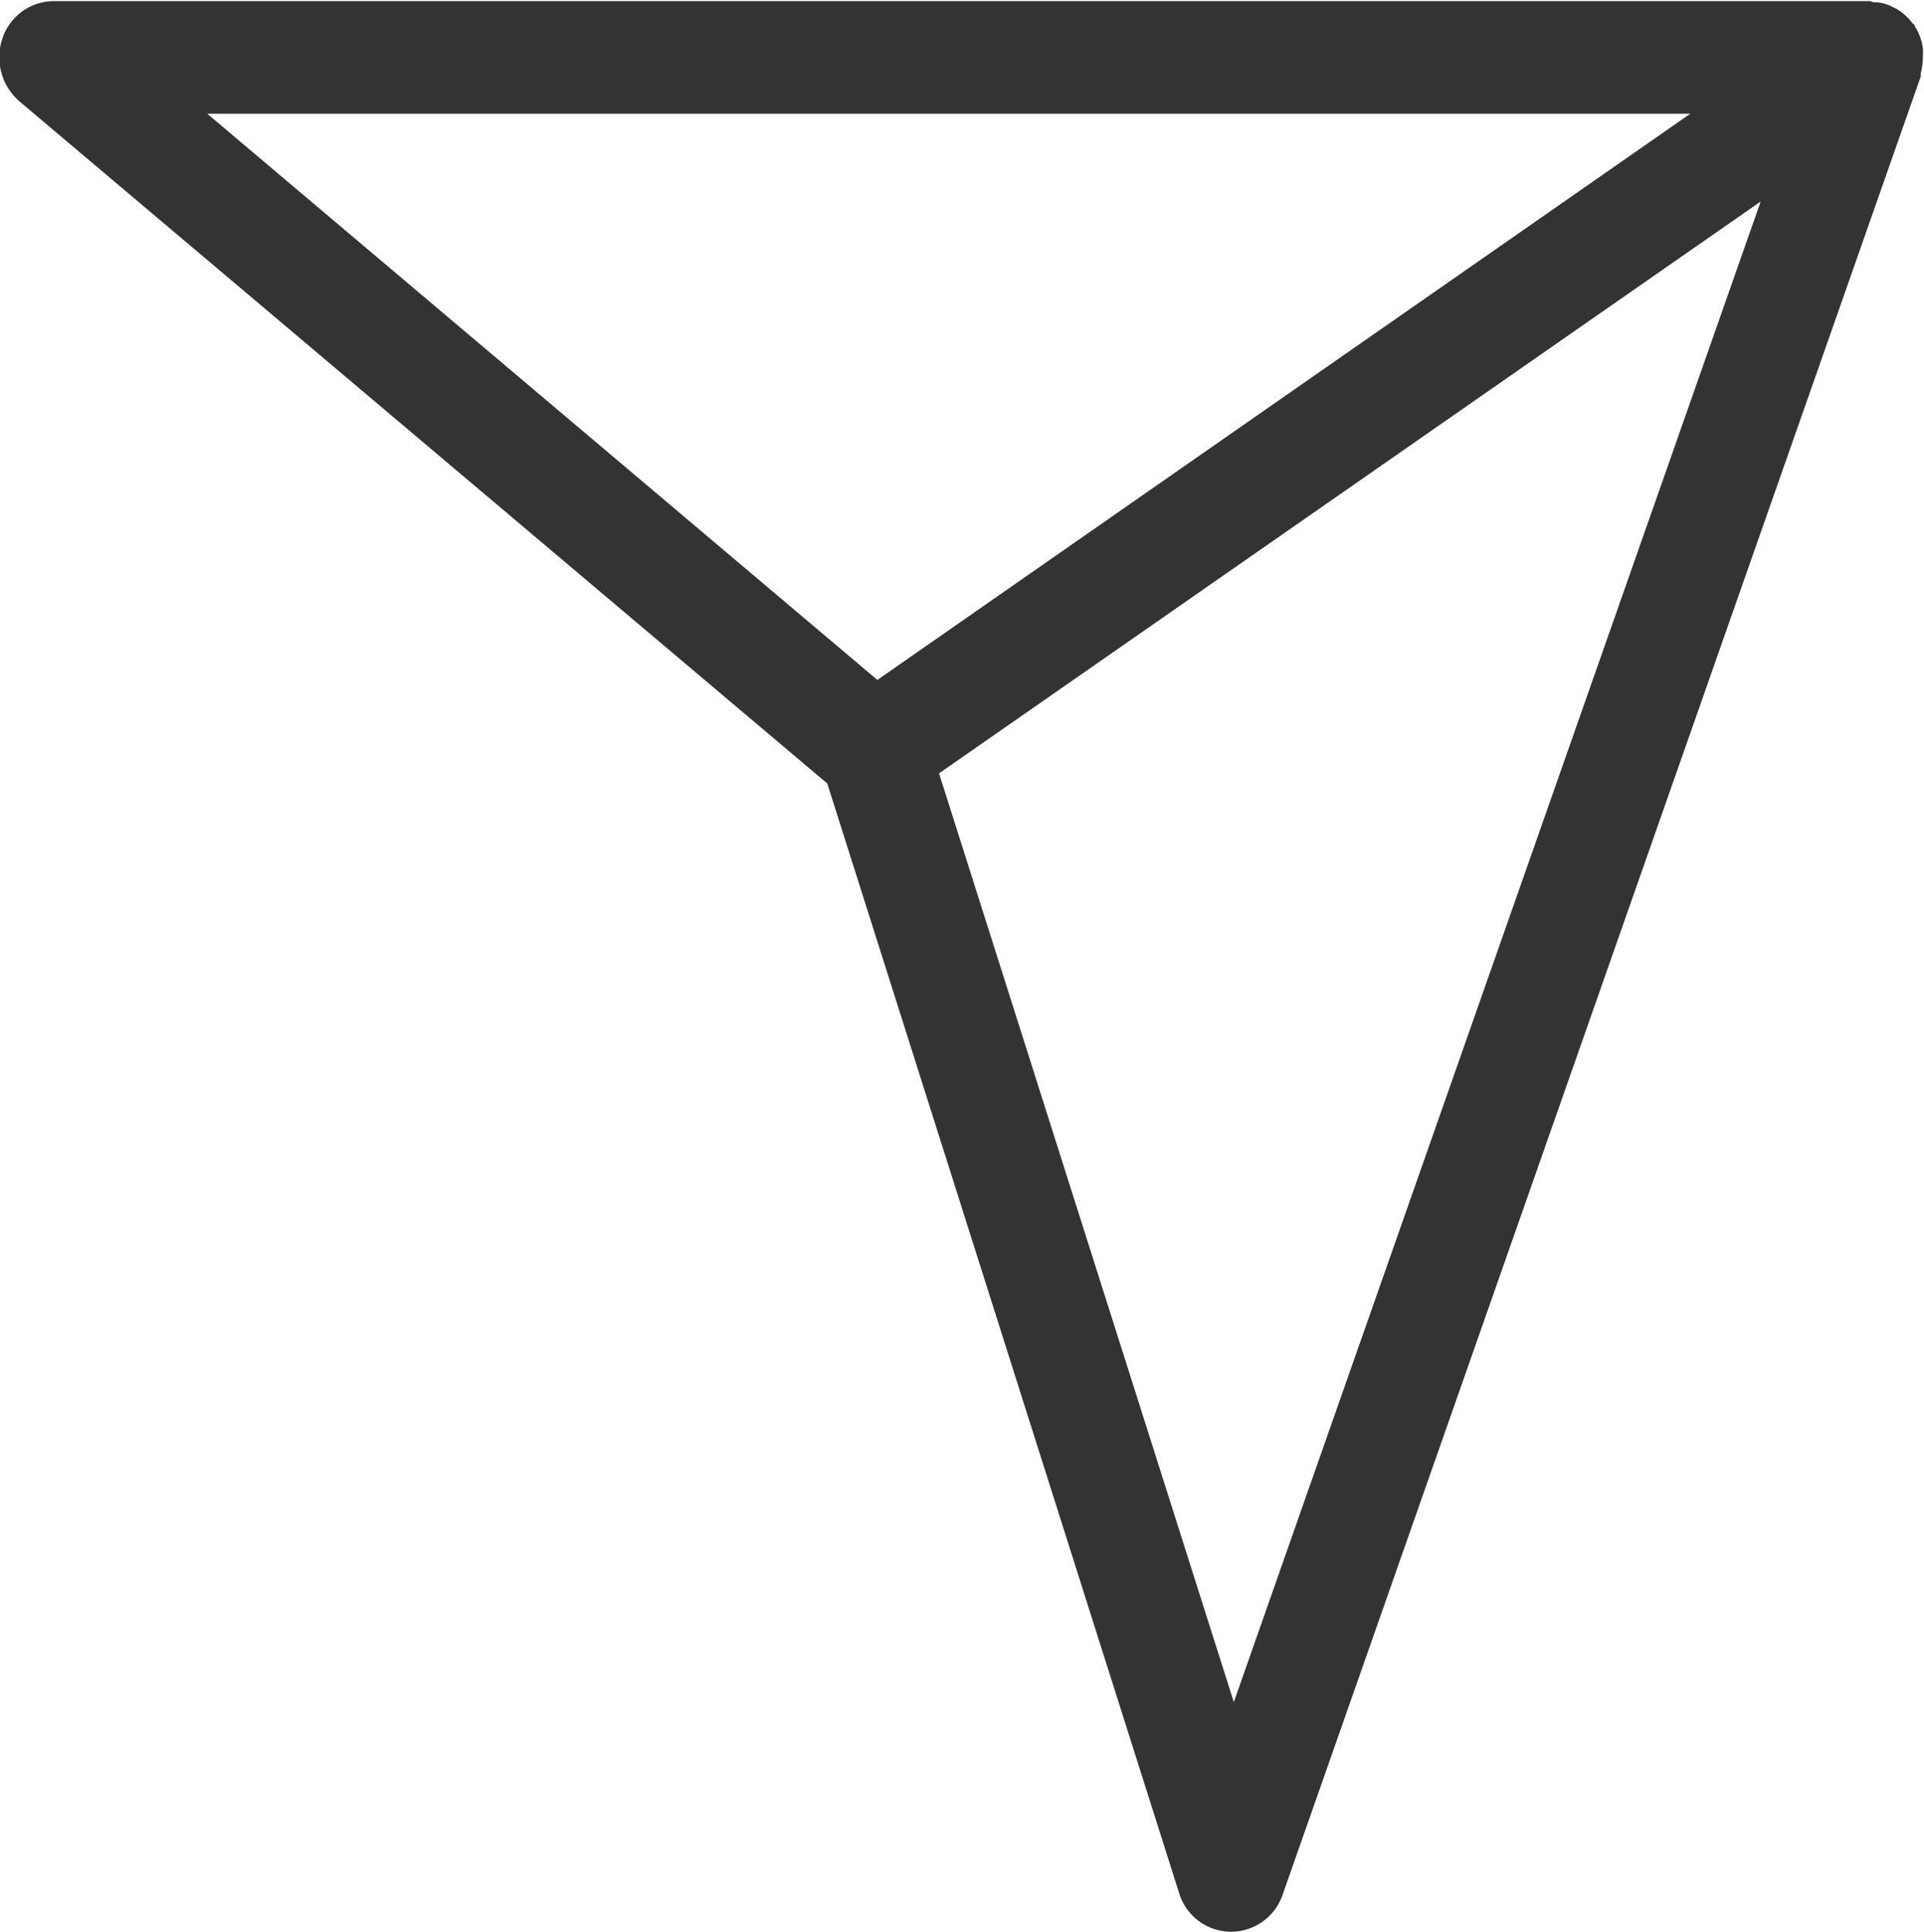 <svg xmlns="http://www.w3.org/2000/svg" width="17.094" height="17.16" viewBox="0 0 17.094 17.16">
  <defs>
    <style>
      .cls-1 {
        fill: #333;
        fill-rule: evenodd;
      }
    </style>
  </defs>
  <path id="シェイプ_527" data-name="シェイプ 527" class="cls-1" d="M645.678,5365.55a0.4,0.4,0,0,0,0-.06,0.472,0.472,0,0,0-.074-0.2h0c0-.01,0-0.01,0-0.01s-0.017-.01-0.024-0.02a0.475,0.475,0,0,0-.134-0.12l-0.061-.03a0.347,0.347,0,0,0-.141-0.03c-0.013,0-.024-0.01-0.037-0.01H629.073a0.483,0.483,0,0,0-.457.33,0.519,0.519,0,0,0,.15.56l7.178,6.06,3.127,9.86a0.483,0.483,0,0,0,.454.34h0.008a0.485,0.485,0,0,0,.457-0.33l5.669-16.15c0-.01,0-0.02,0-0.03A0.579,0.579,0,0,0,645.678,5365.55Zm-2.066.52-7.223,5.03-5.954-5.03h13.177Zm-4.056,14.11-2.619-8.25,7.3-5.08Z" transform="translate(-628.594 -5365.06)"/>
</svg>
